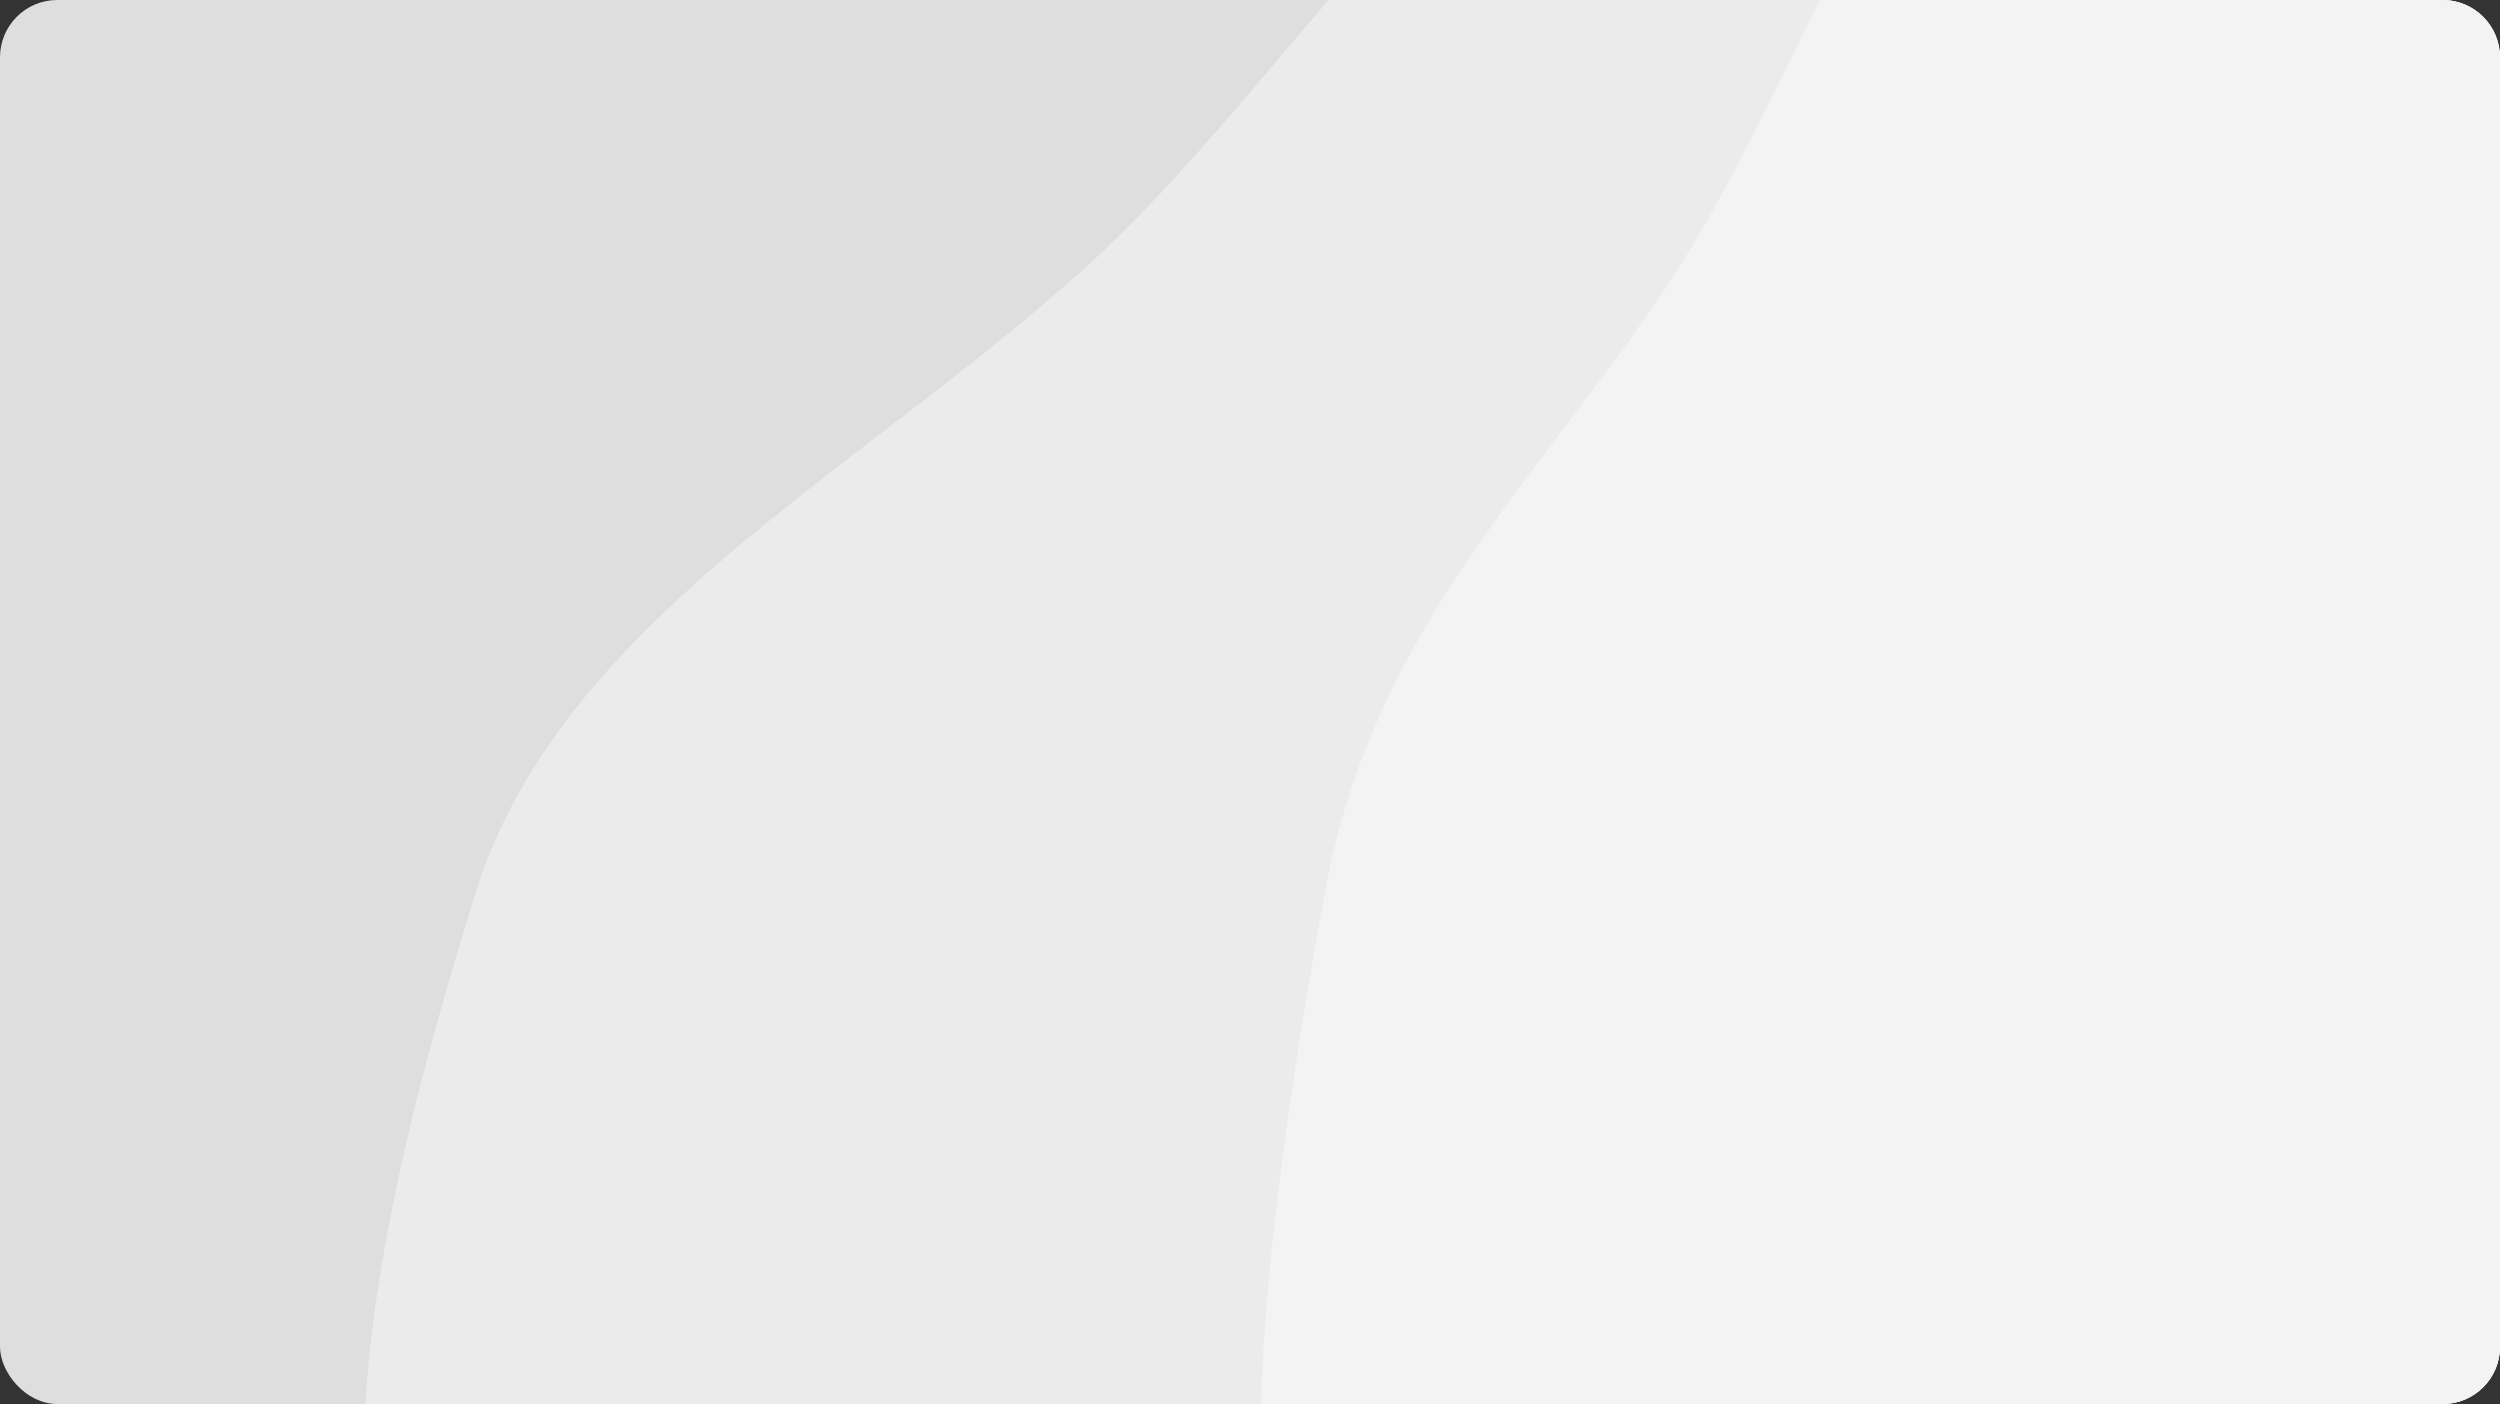 <svg width="349" height="196" viewBox="0 0 349 196" fill="none" xmlns="http://www.w3.org/2000/svg">
<rect x="0" y="0" width="349" height="196" fill="#333333" stroke="none"/>
<rect width="349" height="196" rx="8" fill="#DEDEDE"/>
<path fill-rule="evenodd" clip-rule="evenodd" d="M51 196C52.532 172.125 59.366 147.327 66.335 124.815C74.785 97.514 98.795 79.075 123.4 60.179C132.791 52.967 142.268 45.688 151 37.825C161.006 28.814 169.875 18.357 178.683 7.971C180.947 5.301 183.208 2.635 185.483 0H341C345.418 0 349 3.582 349 8V188C349 192.418 345.418 196 341 196H51Z" fill="#EBEBEB"/>
<path fill-rule="evenodd" clip-rule="evenodd" d="M176 196C176.889 172.125 180.857 147.327 184.902 124.815C189.808 97.514 203.747 79.075 218.031 60.179C223.482 52.967 228.985 45.688 234.054 37.825C239.863 28.814 245.011 18.357 250.125 7.971C251.439 5.301 252.752 2.635 254.072 0H341C345.418 0 349 3.582 349 8V188C349 192.418 345.418 196 341 196H176Z" fill="#F3F3F3"/>
</svg>
